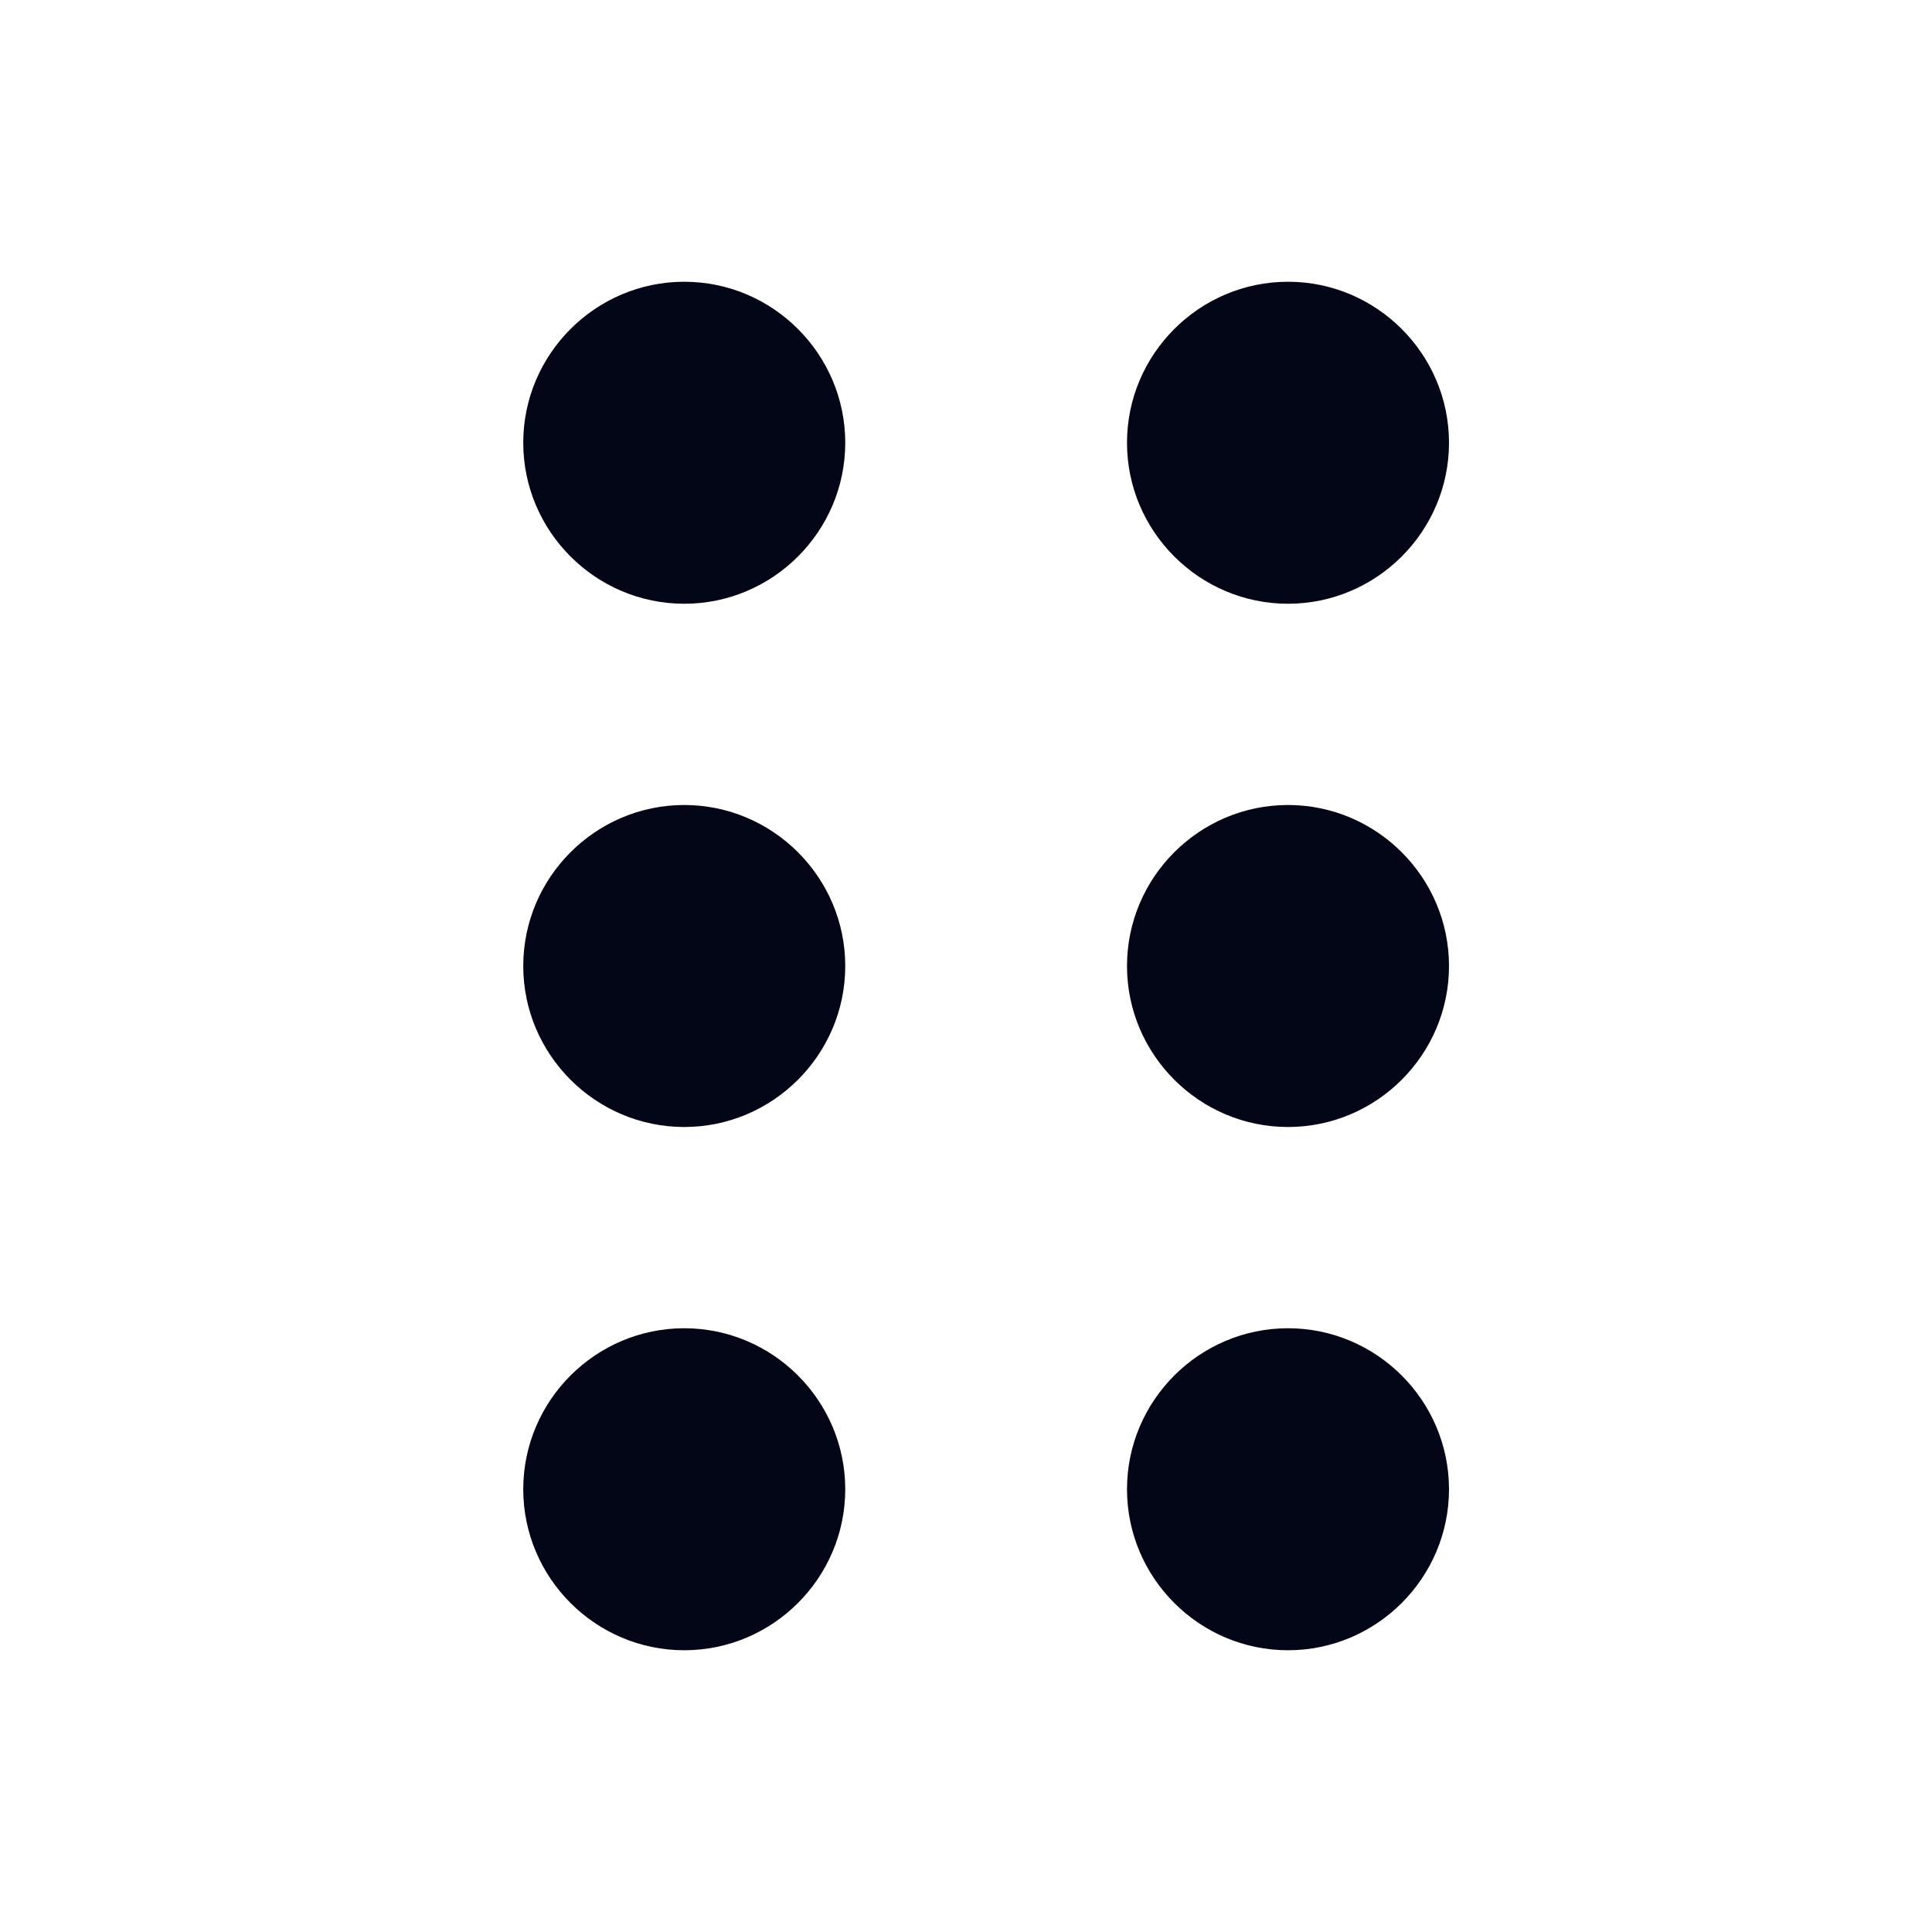 <svg width="24" height="24" viewBox="0 0 24 24" fill="none" xmlns="http://www.w3.org/2000/svg">
<path d="M8.5 3.5C7.399 3.5 6.5 4.399 6.5 5.5C6.5 6.601 7.399 7.5 8.5 7.5C9.601 7.5 10.5 6.601 10.5 5.5C10.5 4.399 9.601 3.5 8.5 3.5Z" fill="#020617"/>
<path d="M16 3.5C14.899 3.5 14 4.399 14 5.5C14 6.601 14.899 7.5 16 7.5C17.101 7.5 18 6.601 18 5.5C18 4.399 17.101 3.5 16 3.5Z" fill="#020617"/>
<path d="M8.5 10C7.399 10 6.5 10.899 6.5 12C6.5 13.101 7.399 14 8.5 14C9.601 14 10.5 13.101 10.5 12C10.5 10.899 9.601 10 8.5 10Z" fill="#020617"/>
<path d="M16 10C14.899 10 14 10.899 14 12C14 13.101 14.899 14 16 14C17.101 14 18 13.101 18 12C18 10.899 17.101 10 16 10Z" fill="#020617"/>
<path d="M8.5 16.5C7.399 16.5 6.5 17.399 6.5 18.5C6.5 19.601 7.399 20.5 8.5 20.5C9.601 20.5 10.5 19.601 10.5 18.5C10.5 17.399 9.601 16.5 8.5 16.5Z" fill="#020617"/>
<path d="M16 16.5C14.899 16.5 14 17.399 14 18.5C14 19.601 14.899 20.5 16 20.5C17.101 20.5 18 19.601 18 18.5C18 17.399 17.101 16.5 16 16.5Z" fill="#020617"/>
</svg>
